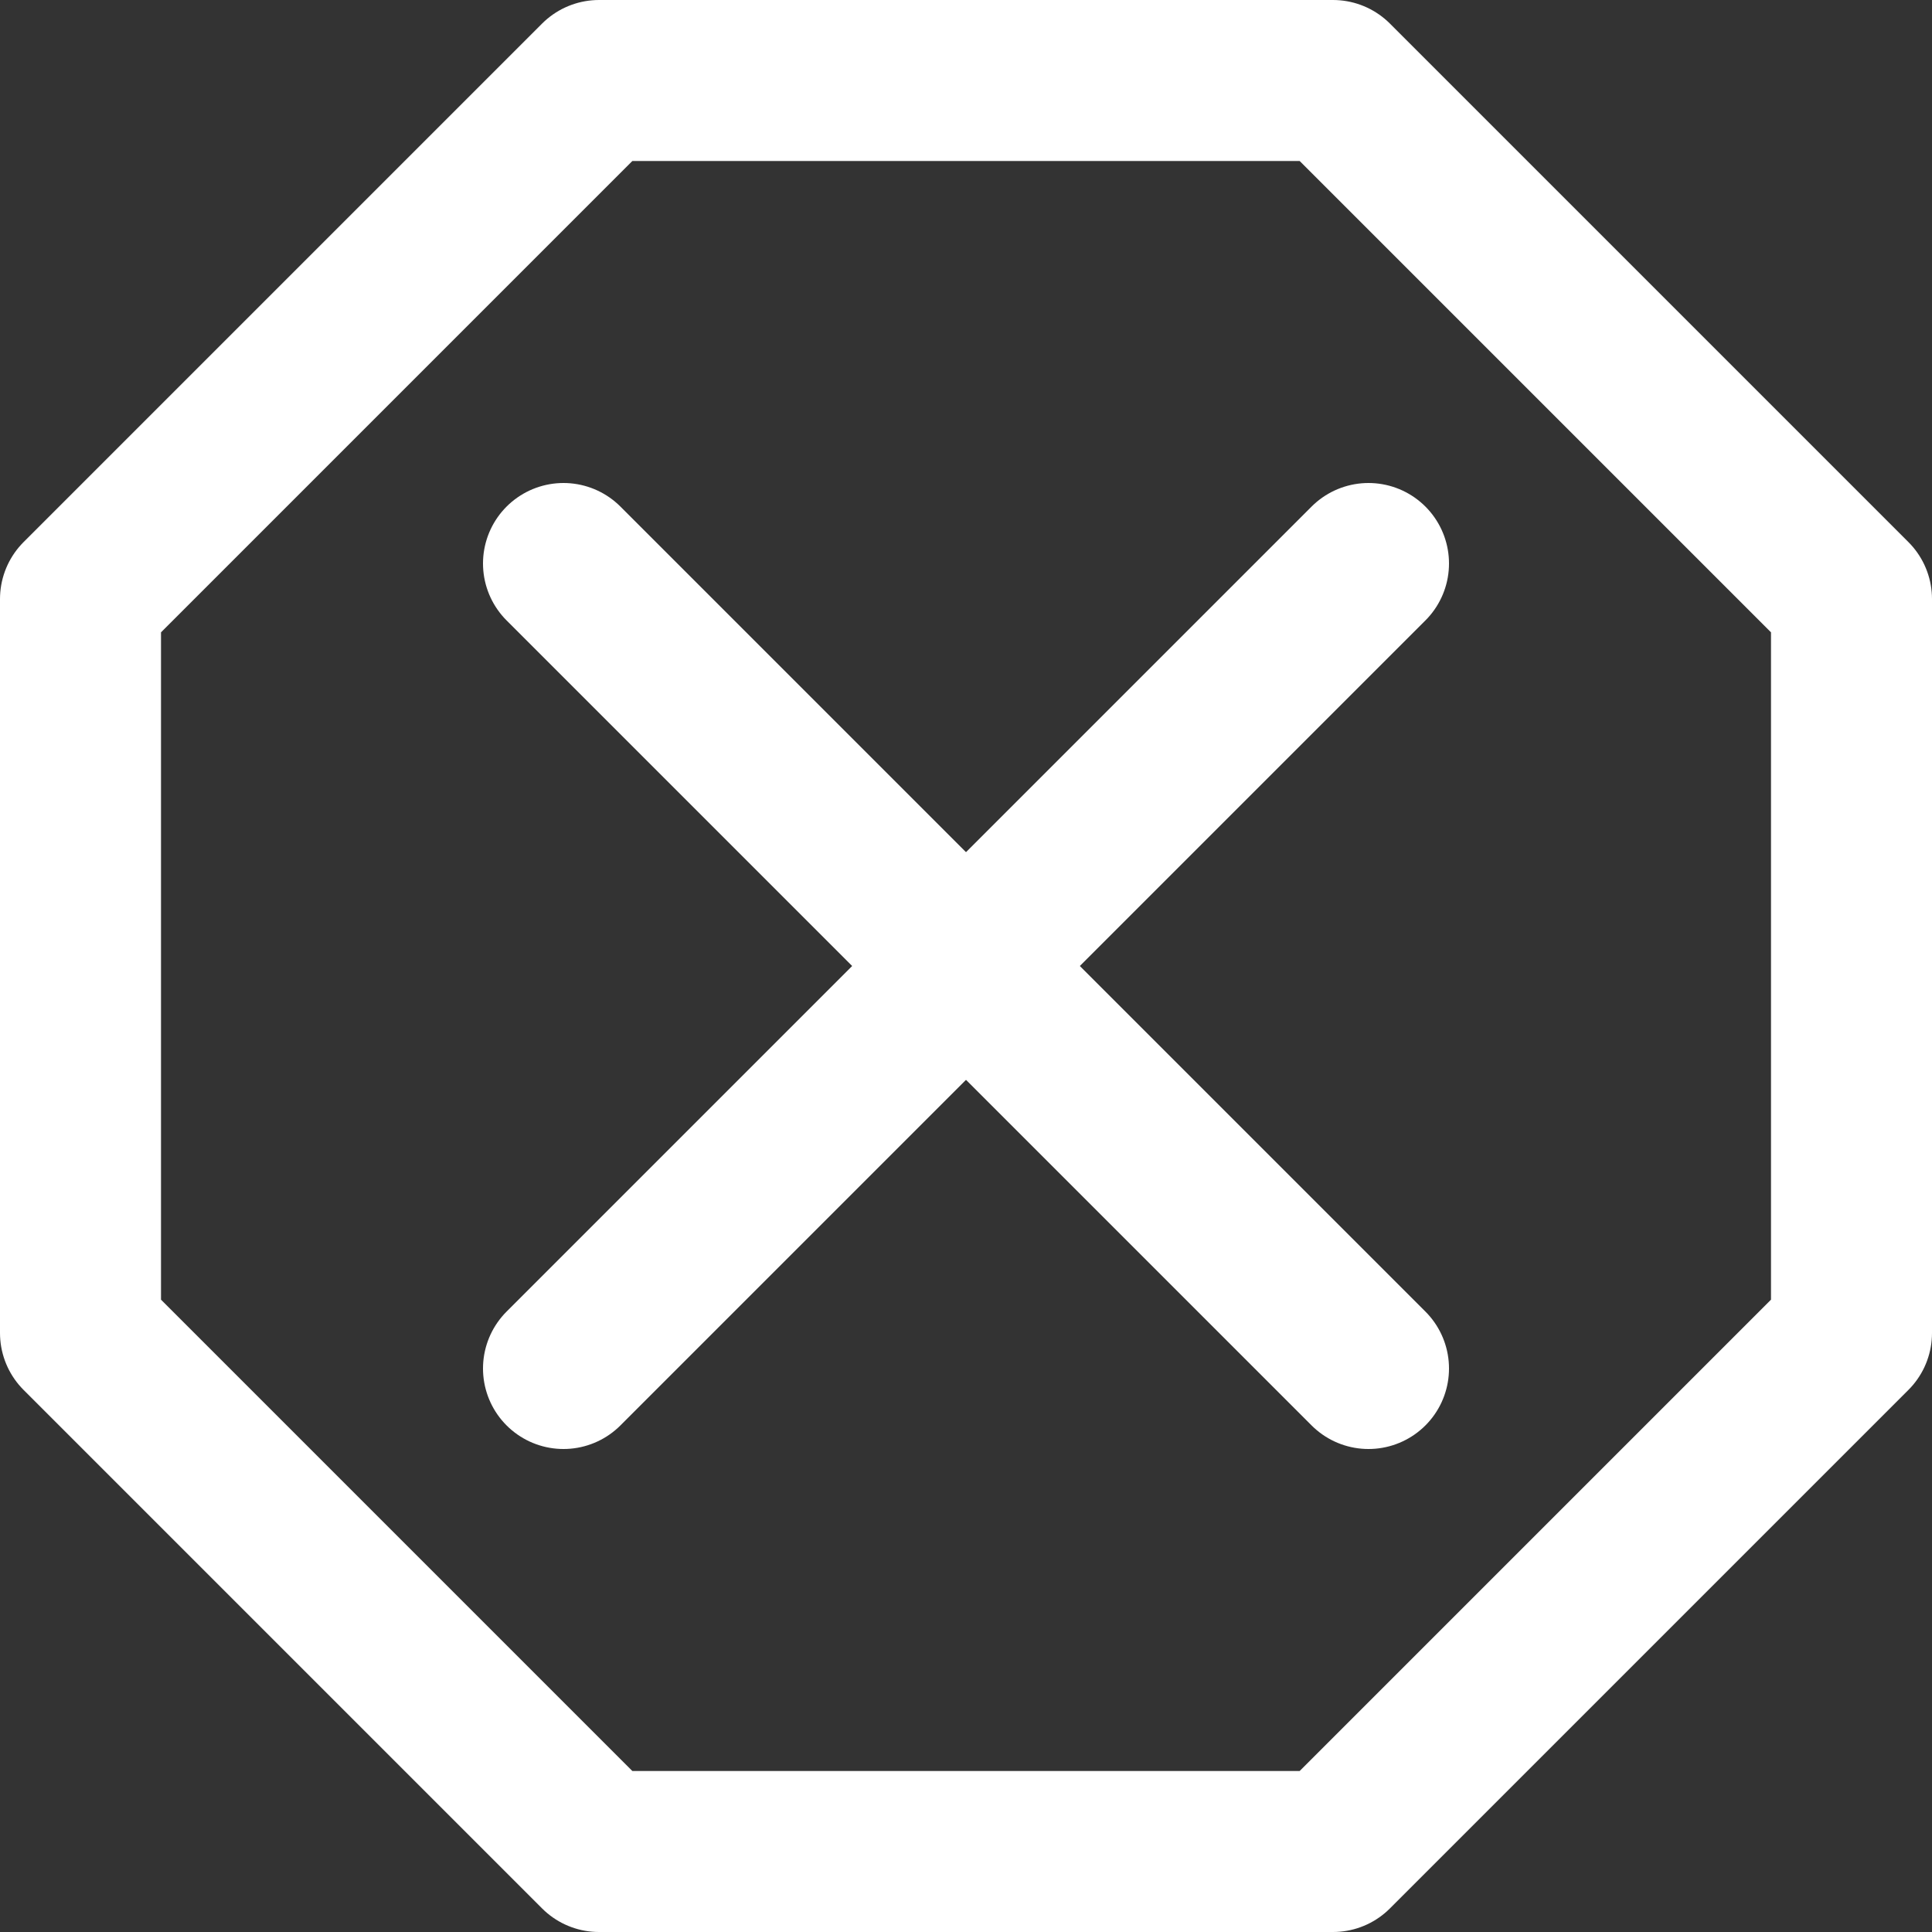 <svg width="24" height="24" viewBox="0 0 24 24" fill="none" xmlns="http://www.w3.org/2000/svg">
<rect x="0" y="0" width="24" height="24" fill="#333333" stroke="none"/>
<g clip-path="url(#clip0_9_396)">
<path d="M7 17L17 7" stroke="white" stroke-width="2" stroke-linecap="round" stroke-linejoin="round"/>
<path d="M7 7L17 17" stroke="white" stroke-width="2" stroke-linecap="round" stroke-linejoin="round"/>
<path d="M16.559 1H7.441L1 7.441V16.559L7.441 23H16.559L23 16.559V7.441L16.559 1Z" stroke="white" stroke-width="2" stroke-linecap="round" stroke-linejoin="round"/>
</g>
<defs>
<clipPath id="clip0_9_396">
<rect width="24" height="24" fill="white"/>
</clipPath>
</defs>
</svg>
